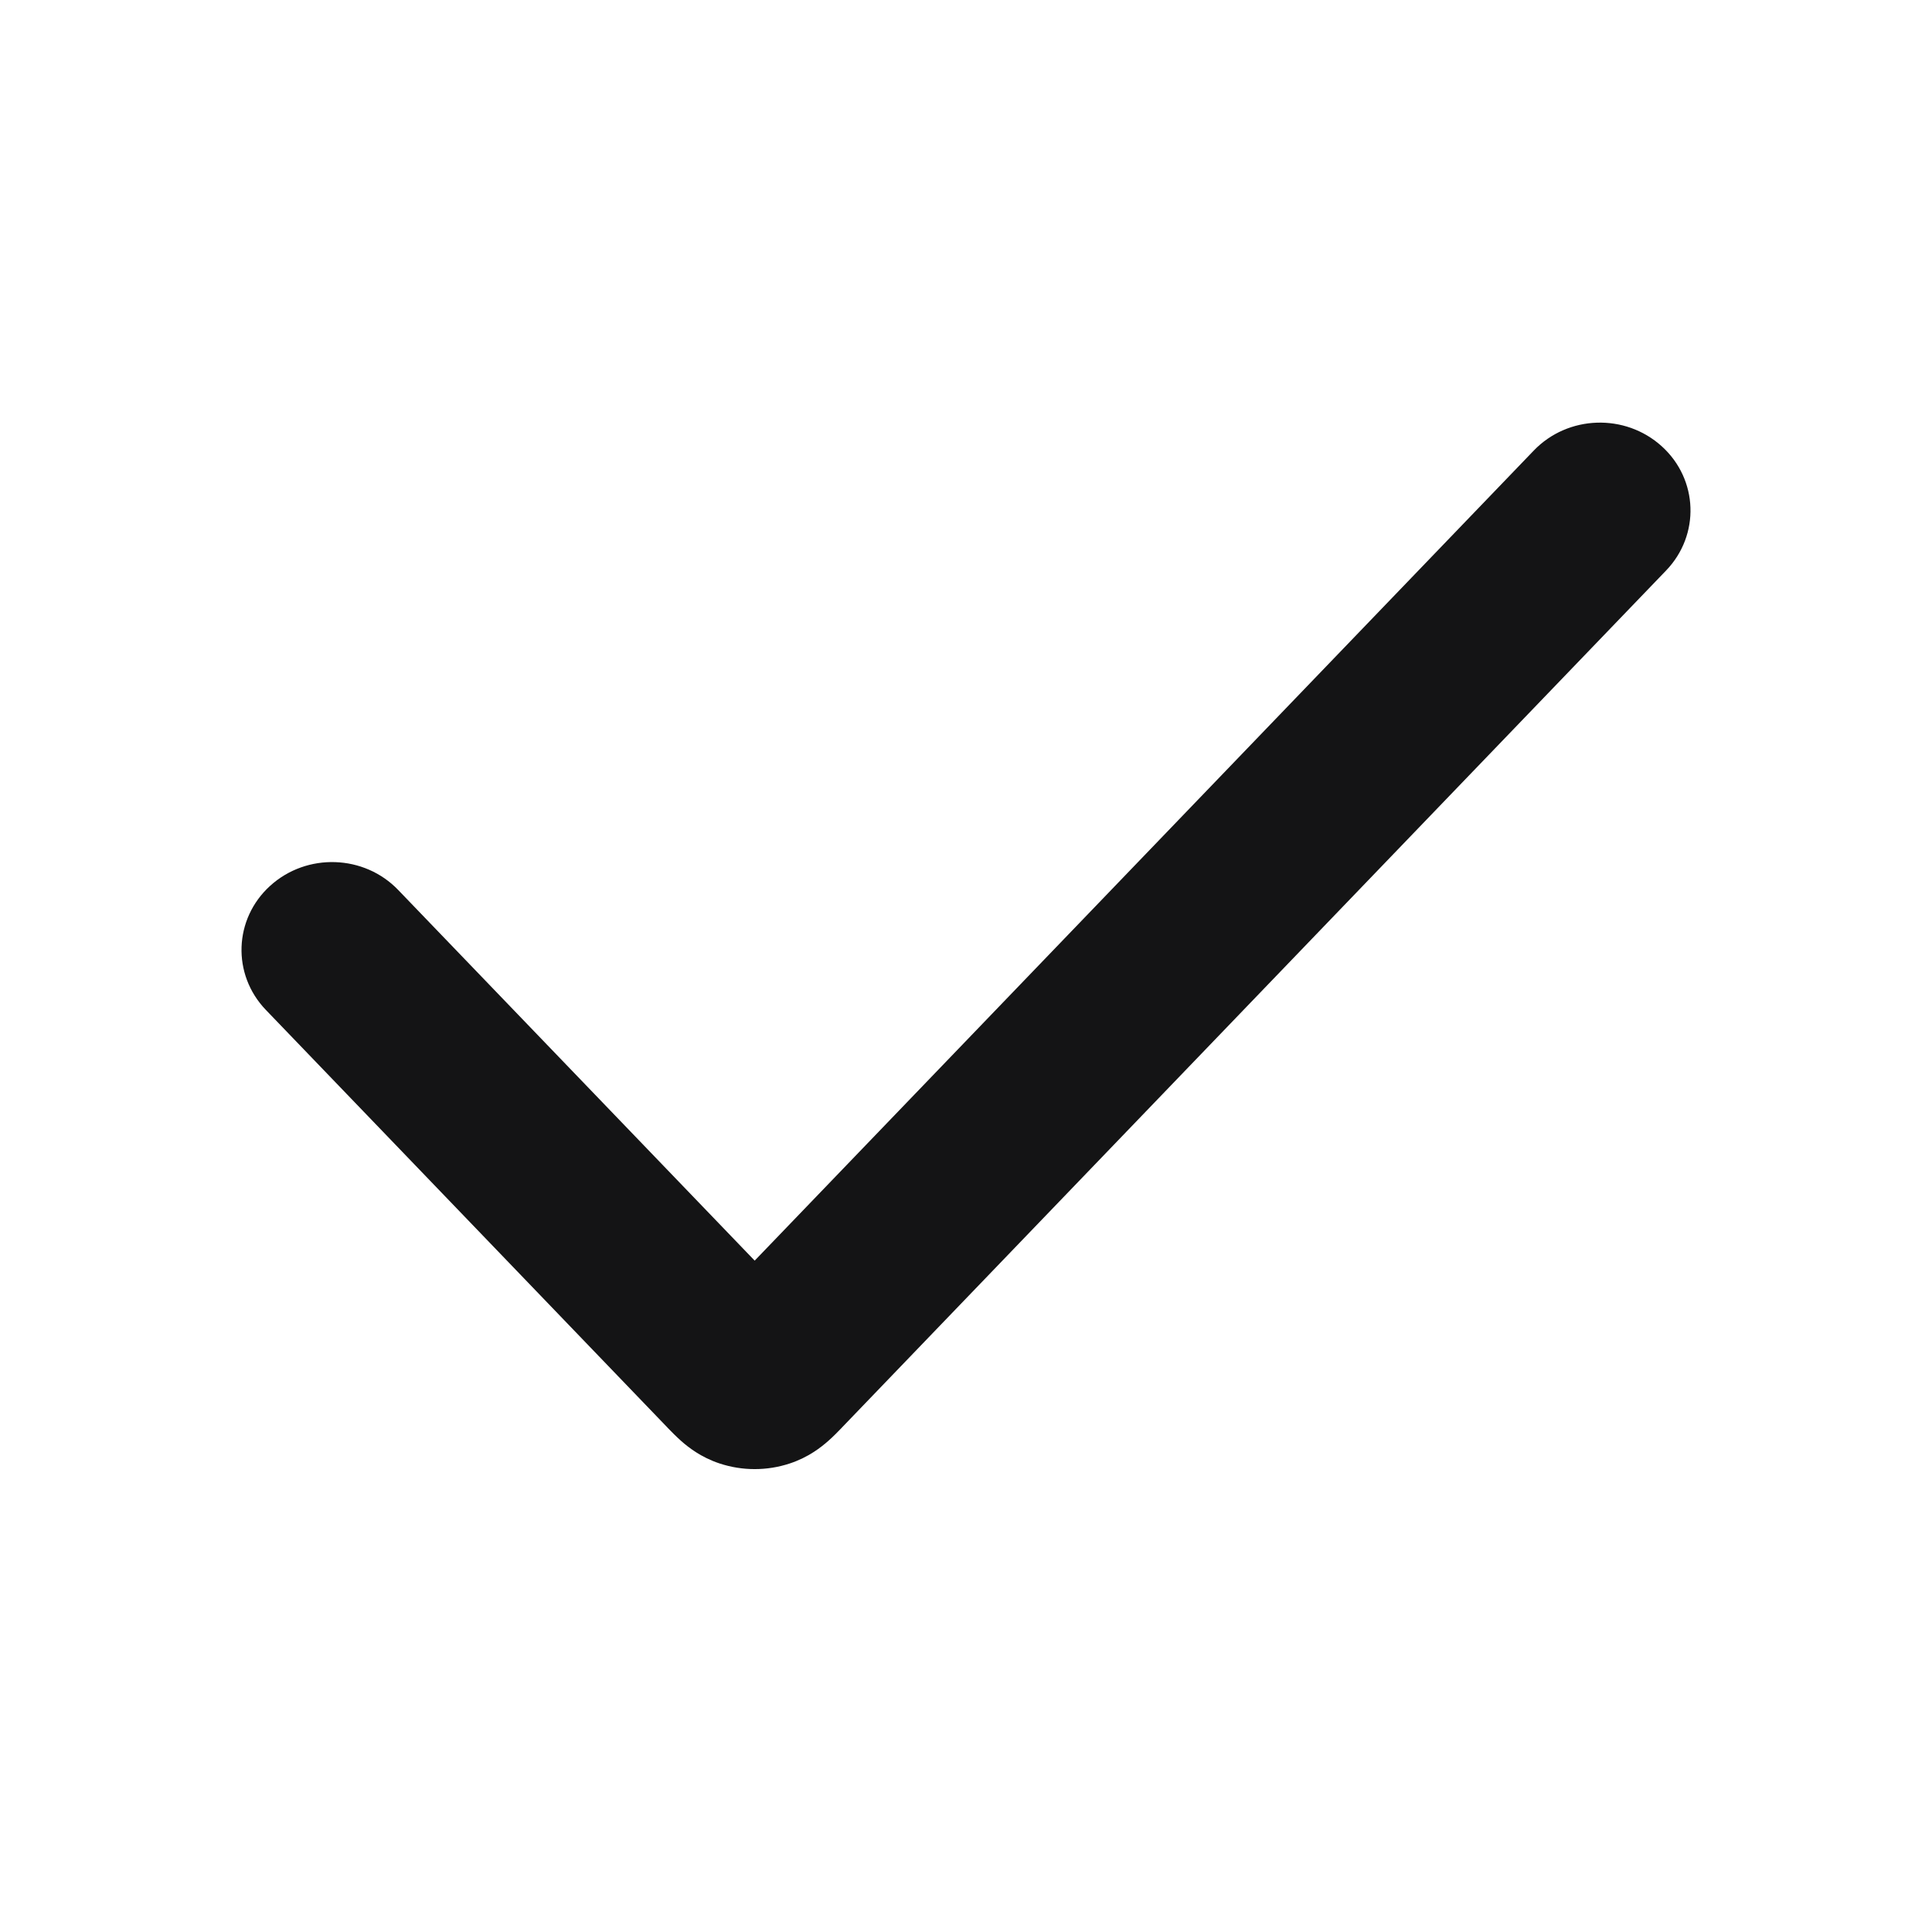 <svg width="24" height="24" viewBox="0 0 24 24" fill="none" xmlns="http://www.w3.org/2000/svg">
<path fill-rule="evenodd" clip-rule="evenodd" d="M20.643 5.544C21.097 5.955 21.121 6.646 20.697 7.087L10.461 17.731C10.458 17.734 10.455 17.737 10.452 17.741C10.416 17.778 10.351 17.846 10.284 17.904C10.202 17.976 10.044 18.103 9.81 18.18C9.528 18.273 9.222 18.273 8.94 18.18C8.706 18.103 8.548 17.976 8.466 17.904C8.4 17.846 8.334 17.778 8.298 17.741C8.295 17.737 8.292 17.734 8.289 17.731L3.303 12.546C2.879 12.105 2.903 11.414 3.357 11.003C3.812 10.591 4.524 10.615 4.947 11.056L9.375 15.66L19.053 5.597C19.477 5.156 20.188 5.132 20.643 5.544Z" fill="#141415"/>
</svg>
